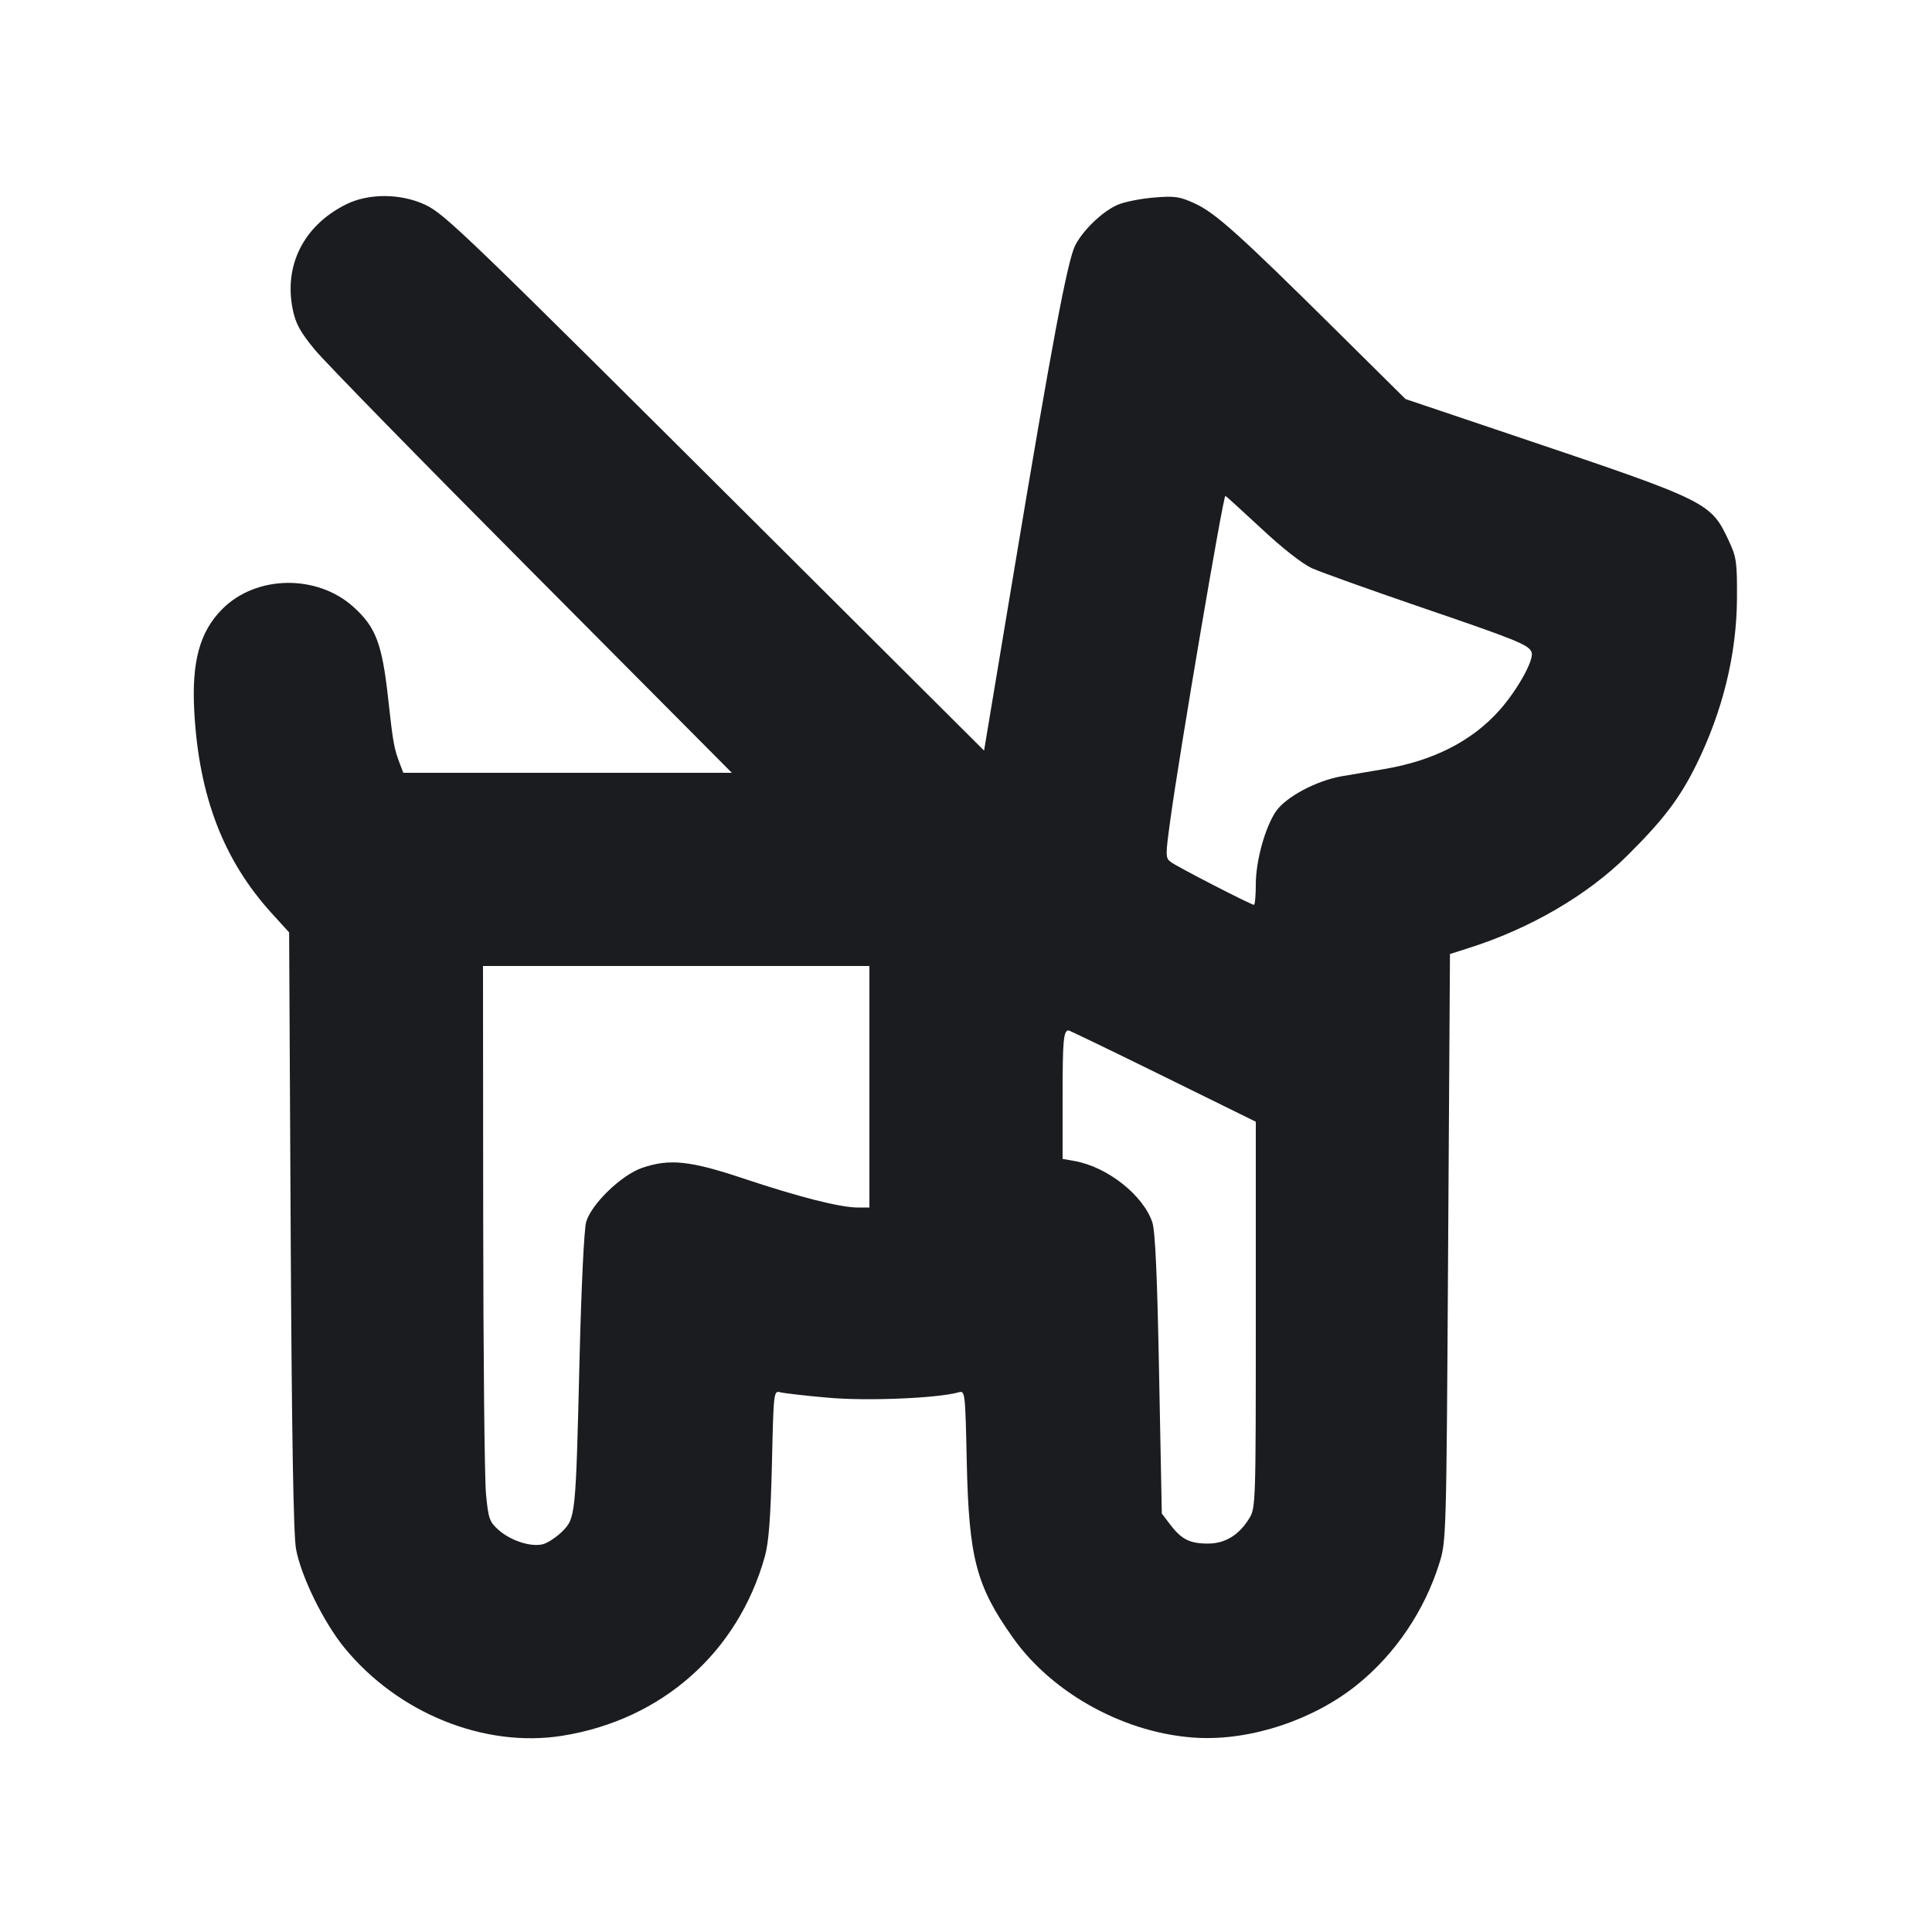 <svg width="20" height="20" viewBox="0 0 20 20" fill="none" xmlns="http://www.w3.org/2000/svg"><path d="M3.582 2.116 C 3.144 2.334,2.936 2.747,3.031 3.206 C 3.061 3.351,3.109 3.439,3.258 3.619 C 3.362 3.746,4.376 4.783,5.512 5.924 L 7.576 8.000 5.876 8.000 L 4.175 8.000 4.140 7.908 C 4.079 7.750,4.069 7.694,4.017 7.221 C 3.955 6.661,3.889 6.490,3.658 6.282 C 3.281 5.943,2.653 5.953,2.303 6.303 C 2.066 6.539,1.981 6.853,2.012 7.381 C 2.062 8.248,2.315 8.905,2.810 9.451 L 2.993 9.652 3.009 12.734 C 3.020 14.859,3.038 15.884,3.064 16.033 C 3.114 16.313,3.349 16.793,3.565 17.057 C 4.120 17.736,5.017 18.098,5.824 17.968 C 6.852 17.803,7.639 17.106,7.917 16.115 C 7.958 15.968,7.977 15.721,7.991 15.156 C 8.008 14.400,8.009 14.395,8.079 14.413 C 8.118 14.423,8.340 14.449,8.573 14.469 C 8.972 14.505,9.700 14.475,9.921 14.414 C 9.991 14.394,9.992 14.399,10.008 15.139 C 10.030 16.130,10.106 16.419,10.486 16.954 C 10.900 17.539,11.665 17.953,12.399 17.990 C 12.959 18.018,13.608 17.800,14.057 17.434 C 14.447 17.117,14.747 16.672,14.900 16.183 C 14.972 15.952,14.973 15.921,14.991 12.913 L 15.010 9.876 15.192 9.818 C 15.835 9.616,16.433 9.268,16.848 8.855 C 17.223 8.482,17.388 8.264,17.560 7.917 C 17.833 7.362,17.977 6.776,17.981 6.200 C 17.983 5.817,17.976 5.768,17.896 5.597 C 17.710 5.200,17.686 5.188,15.743 4.533 L 14.550 4.131 13.817 3.405 C 12.826 2.424,12.581 2.204,12.370 2.107 C 12.212 2.034,12.162 2.027,11.945 2.045 C 11.810 2.056,11.644 2.089,11.575 2.118 C 11.420 2.182,11.215 2.377,11.131 2.539 C 11.051 2.694,10.887 3.567,10.497 5.910 L 10.187 7.770 8.052 5.643 C 4.784 2.387,4.607 2.216,4.398 2.118 C 4.145 2.001,3.814 2.000,3.582 2.116 M13.056 5.470 C 13.276 5.676,13.482 5.837,13.583 5.883 C 13.675 5.924,14.178 6.104,14.700 6.283 C 15.707 6.627,15.826 6.675,15.855 6.752 C 15.884 6.827,15.709 7.143,15.521 7.354 C 15.237 7.672,14.838 7.876,14.325 7.962 C 14.201 7.983,14.005 8.016,13.888 8.036 C 13.628 8.081,13.309 8.251,13.208 8.400 C 13.096 8.565,13.000 8.912,13.000 9.154 C 13.000 9.271,12.991 9.367,12.981 9.367 C 12.951 9.367,12.192 8.976,12.122 8.925 C 12.064 8.882,12.063 8.864,12.116 8.482 C 12.208 7.805,12.662 5.133,12.685 5.133 C 12.690 5.133,12.857 5.285,13.056 5.470 M9.000 11.250 L 9.000 12.500 8.875 12.500 C 8.695 12.499,8.269 12.391,7.697 12.200 C 7.143 12.015,6.932 11.993,6.649 12.089 C 6.434 12.162,6.121 12.464,6.068 12.650 C 6.046 12.729,6.018 13.315,5.999 14.083 C 5.960 15.702,5.958 15.715,5.819 15.855 C 5.759 15.914,5.669 15.973,5.619 15.986 C 5.495 16.017,5.286 15.949,5.161 15.838 C 5.067 15.754,5.055 15.721,5.031 15.465 C 5.016 15.310,5.003 14.017,5.002 12.592 L 5.000 10.000 7.000 10.000 L 9.000 10.000 9.000 11.250 M12.039 11.139 L 13.000 11.612 13.000 13.610 C 13.000 15.573,12.999 15.611,12.931 15.720 C 12.825 15.892,12.680 15.980,12.503 15.979 C 12.317 15.979,12.230 15.935,12.115 15.784 L 12.027 15.668 11.999 14.226 C 11.980 13.209,11.959 12.745,11.929 12.654 C 11.836 12.374,11.465 12.080,11.125 12.019 L 11.000 11.997 11.000 11.354 C 11.000 10.769,11.009 10.667,11.062 10.667 C 11.071 10.667,11.511 10.879,12.039 11.139 " fill="#1A1C1F" stroke="none" fill-rule="evenodd"></path></svg>